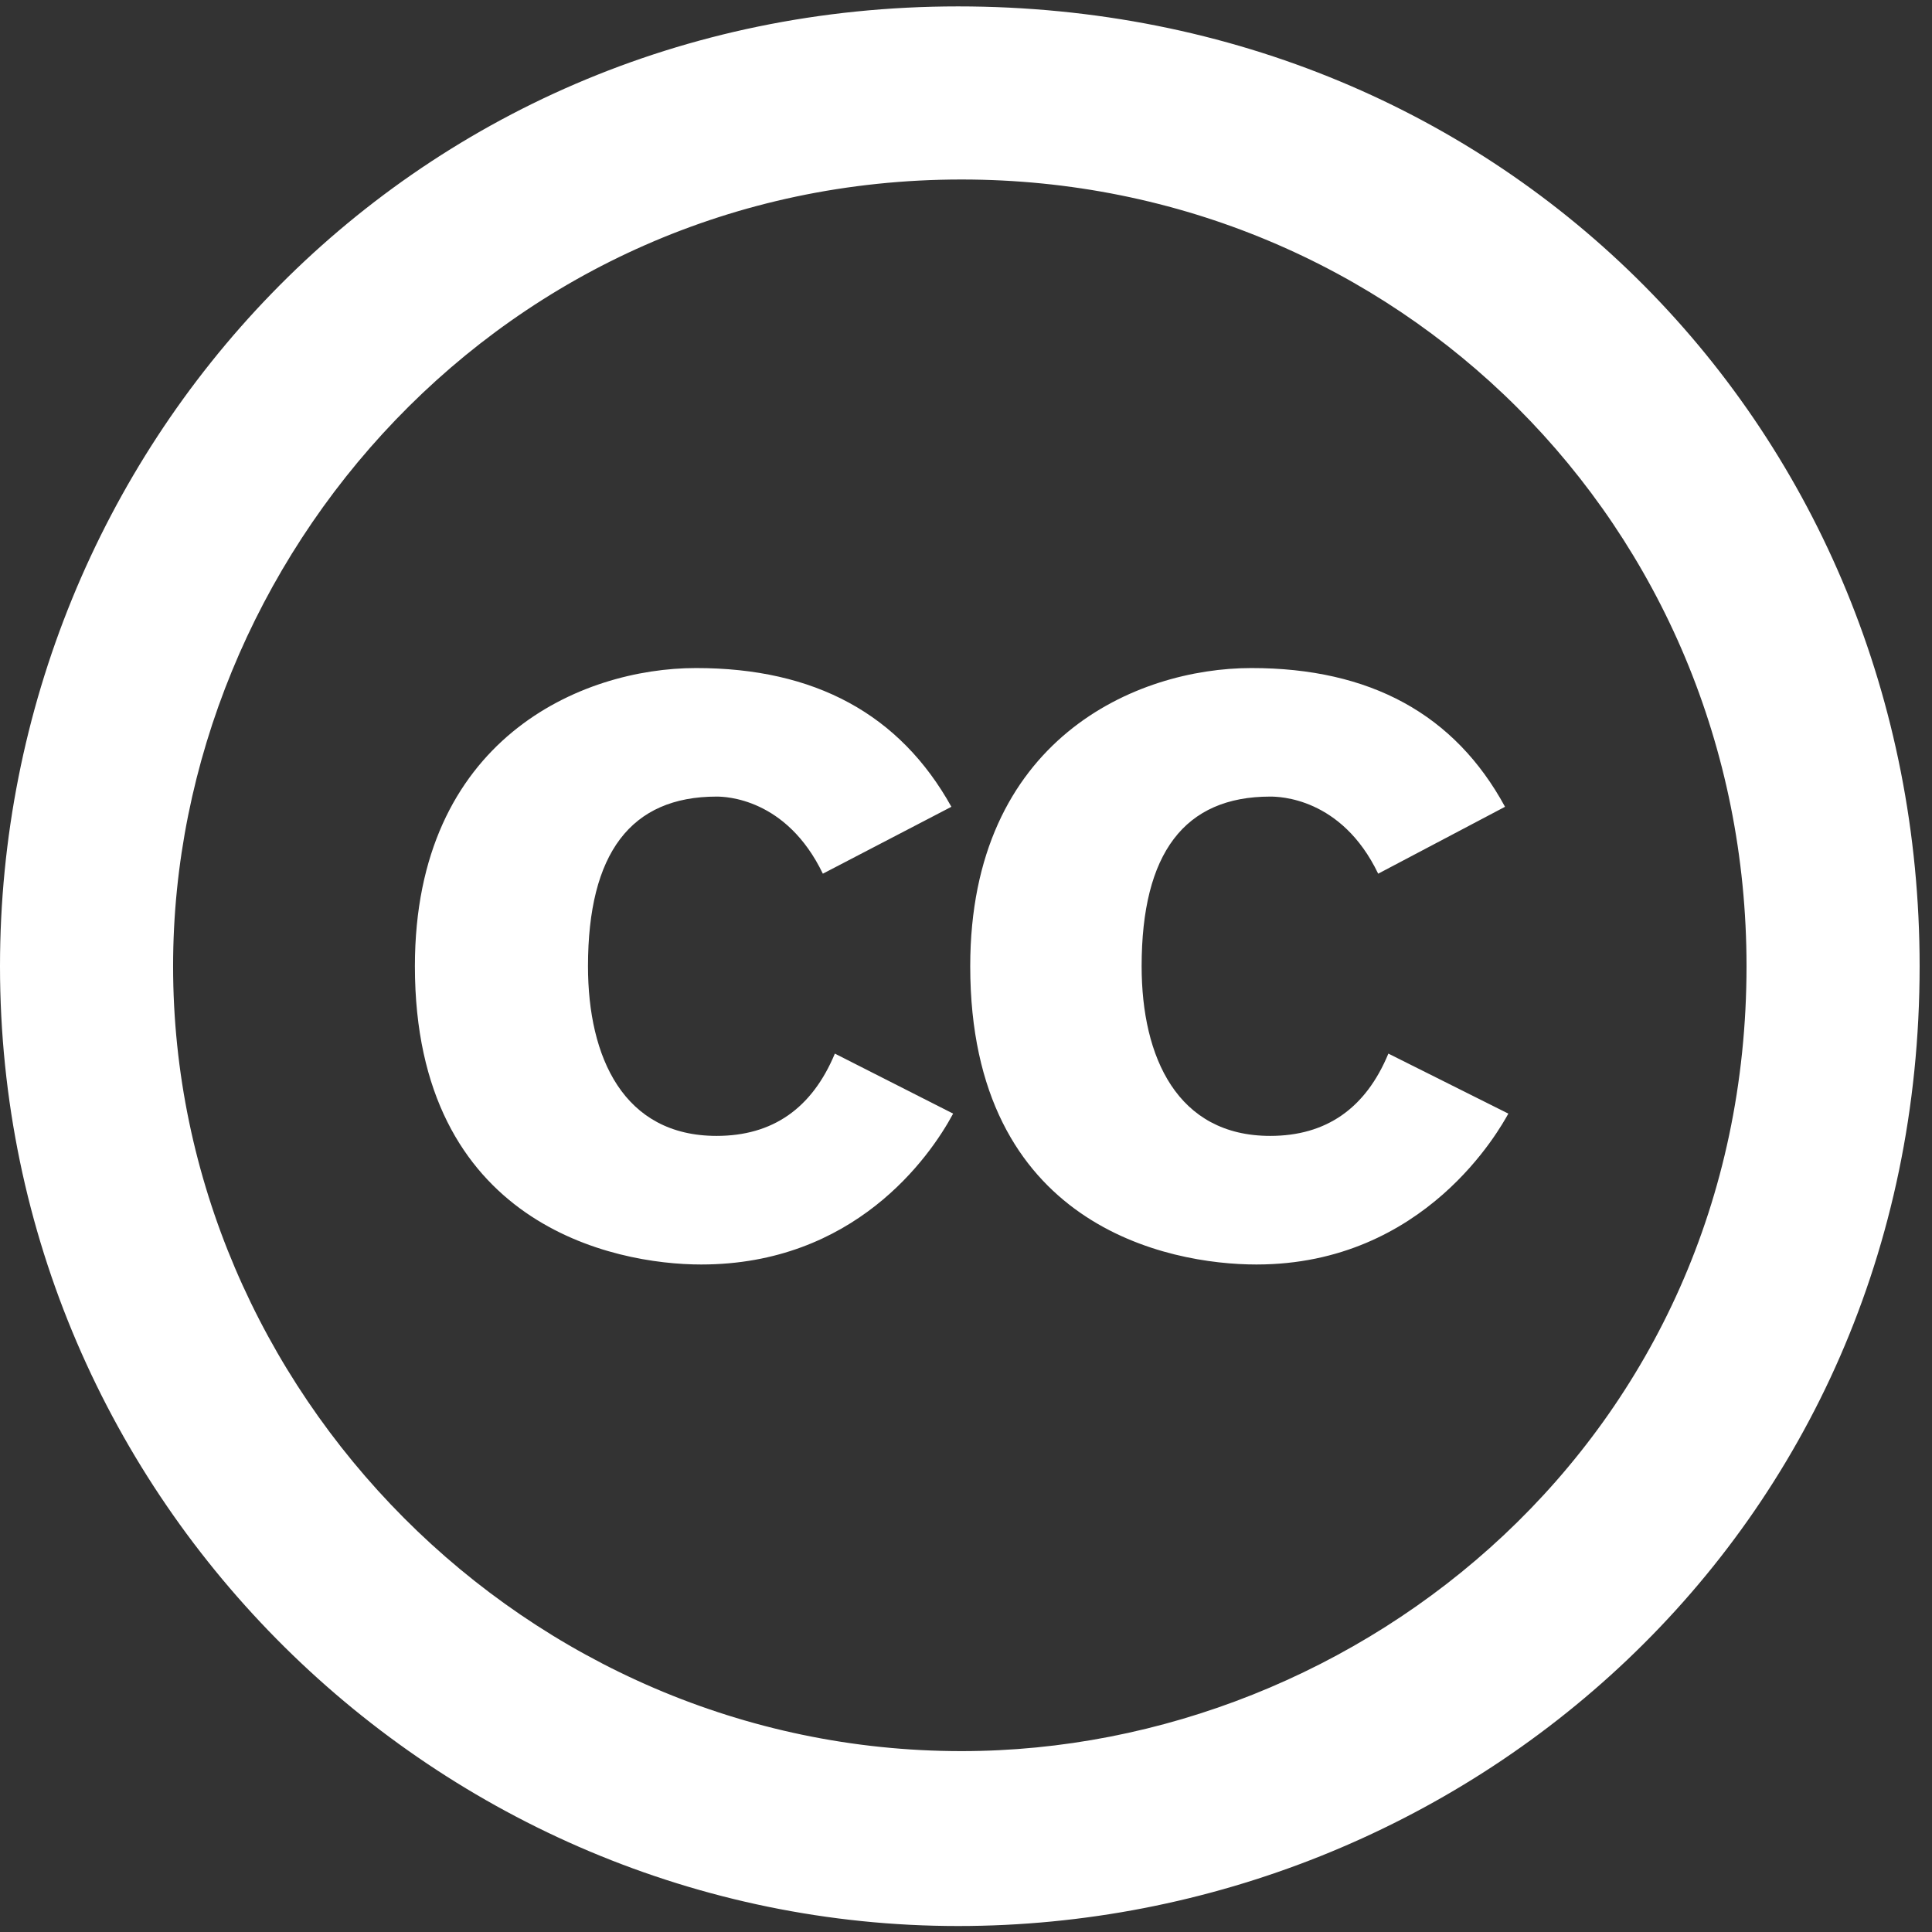 <svg width="32" height="32" viewBox="0 0 32 32" fill="none" xmlns="http://www.w3.org/2000/svg">
<rect x="0" y="0" width="32" height="32" fill="#333333" stroke="none"/>
<path d="M15.758 13.363L13.629 14.471C13.024 13.216 12.011 13.194 11.869 13.194C10.45 13.194 9.739 14.13 9.739 16.004C9.739 17.515 10.329 18.814 11.869 18.814C12.796 18.814 13.449 18.36 13.828 17.451L15.787 18.445C15.391 19.183 14.14 20.944 11.614 20.944C10.165 20.944 6.872 20.282 6.872 16.004C6.872 12.242 9.629 11.065 11.528 11.065C13.497 11.064 14.906 11.831 15.758 13.363ZM24.928 13.363L22.827 14.471C22.218 13.204 21.178 13.194 21.038 13.194C19.619 13.194 18.909 14.13 18.909 16.004C18.909 17.513 19.501 18.814 21.038 18.814C21.965 18.814 22.619 18.36 22.996 17.451L24.983 18.445C24.849 18.685 23.612 20.944 20.811 20.944C19.356 20.944 16.07 20.311 16.07 16.004C16.07 12.243 18.824 11.065 20.726 11.065C22.694 11.064 24.096 11.831 24.928 13.363ZM15.869 0.106C6.714 0.106 0 7.481 0 16.003C0 24.881 7.282 31.901 15.869 31.901C24.198 31.901 31.795 25.435 31.795 16.003C31.795 7.165 24.96 0.106 15.869 0.106ZM15.925 29.004C8.711 29.004 2.867 23.04 2.867 16.003C2.867 9.245 8.344 2.973 15.926 2.973C23.14 2.973 28.928 8.708 28.928 16.003C28.927 23.803 22.538 29.004 15.925 29.004Z" fill="white"/>
</svg>
